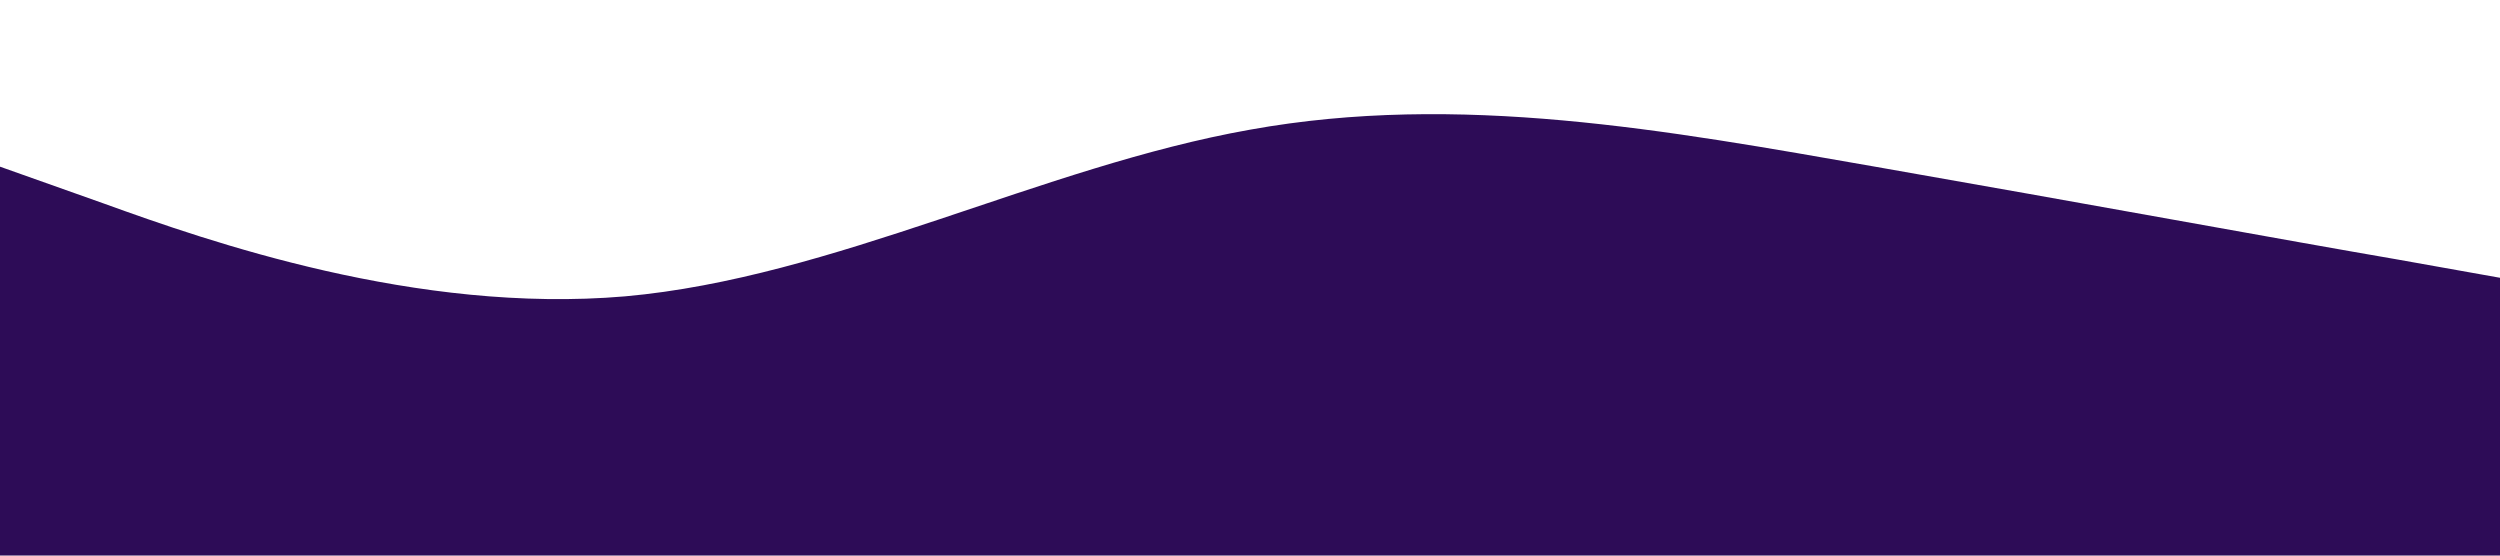<?xml version="1.0" standalone="no"?><svg xmlns="http://www.w3.org/2000/svg" viewBox="0 0 1440 320"><path fill="#2d0c57" fill-opacity="1" d="M0,96L60,117.3C120,139,240,181,360,170.7C480,160,600,96,720,74.7C840,53,960,75,1080,96C1200,117,1320,139,1380,149.3L1440,160L1440,320L1380,320C1320,320,1200,320,1080,320C960,320,840,320,720,320C600,320,480,320,360,320C240,320,120,320,60,320L0,320Z"></path></svg>